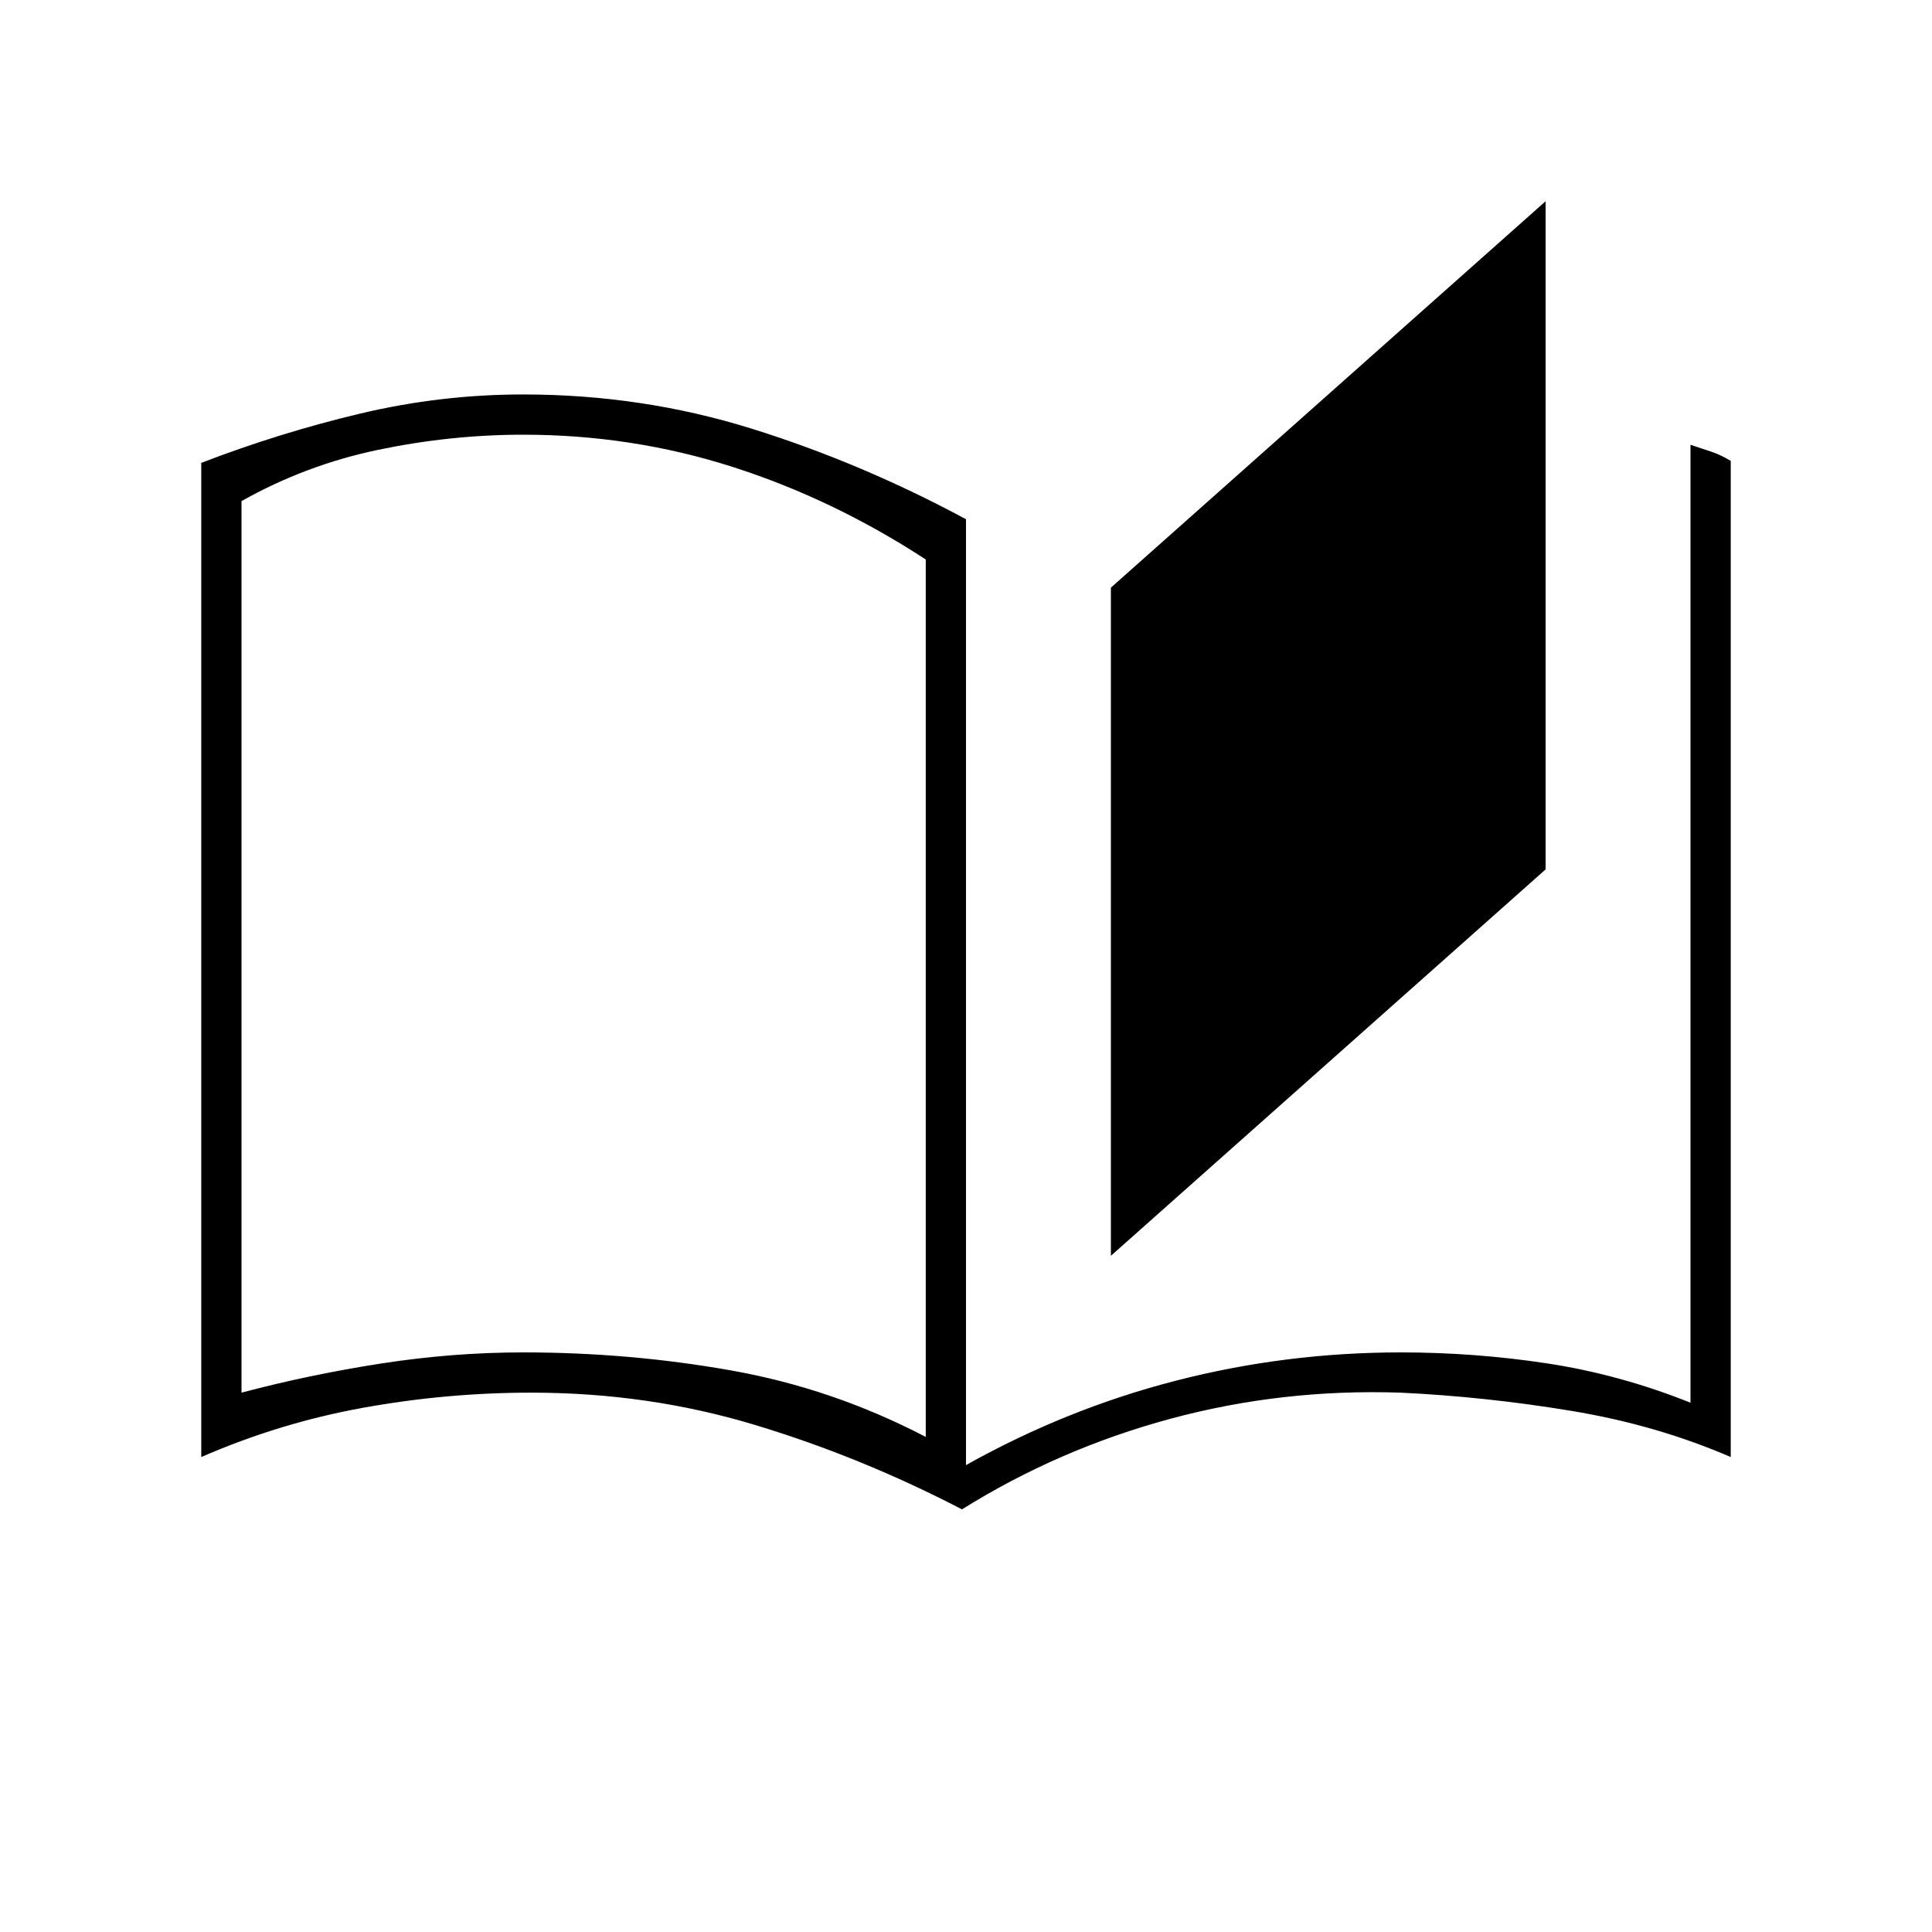 <svg xmlns="http://www.w3.org/2000/svg" height="20" viewBox="0 -960 960 960" width="20"><path d="M478-210q-50-26-103-42t-111-16q-42 0-83.5 7.5T100-236v-494q39-15 79-24.5t81-9.5q59 0 113.5 17T480-702v470q50-28 104.5-42T696-288q37 0 73 5.5t71 19.5v-476l10.5 3.5q4.5 1.5 9.5 4.5v495q-37-16-79.5-23t-84.5-9q-59-2-114.5 13T478-210Zm74-126v-332l216-192v332L552-336Zm-92 90v-436q-46-30-96-46t-104-16q-36 0-72 7.5T120-711v443q34-9 69.5-14.5T260-288q53 0 103.5 9t96.5 33Zm0 0v-436 436Z"/></svg>